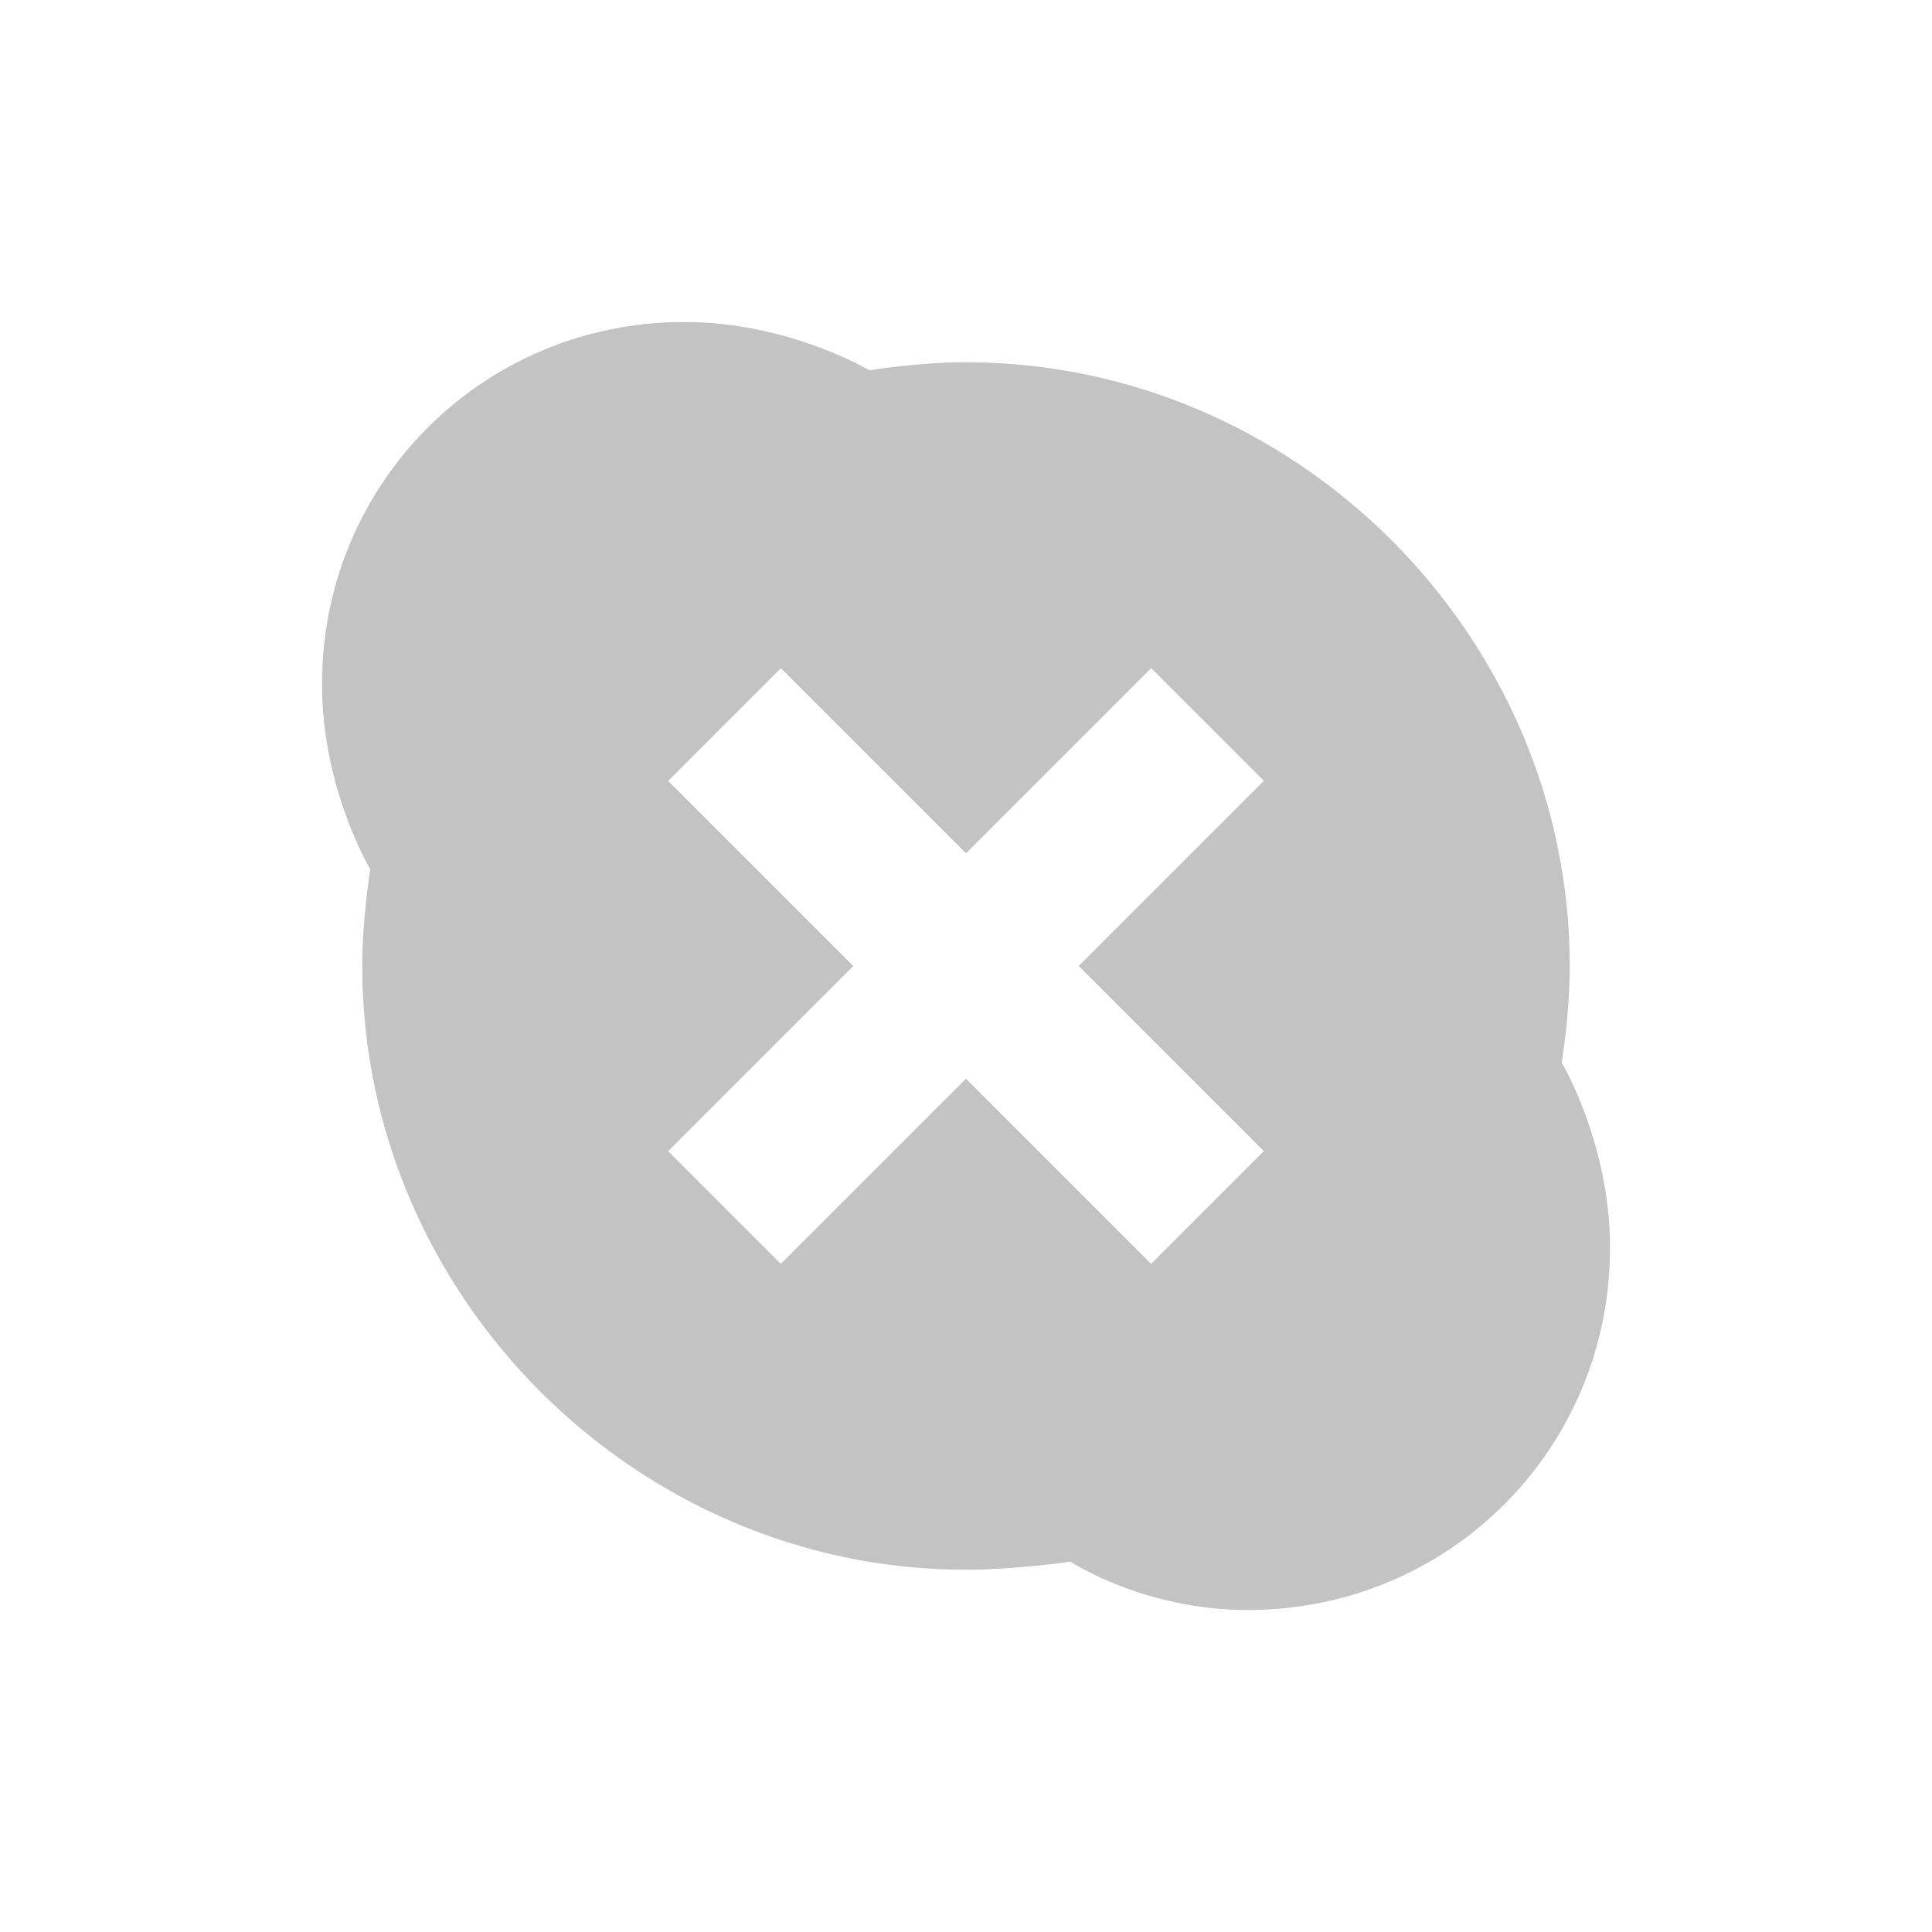 <svg viewBox="0 0 24 24"><path d="m8.5 4c-2.5 0-4.5 2-4.5 4.5 0 1.3.6 2.3.6 2.3s-.1.6-.1 1.2c0 4.1 3.4 7.5 7.5 7.5.6 0 1.3-.1 1.3-.1s.9.6 2.2.6c2.5 0 4.5-2 4.5-4.5 0-1.3-.6-2.3-.6-2.3s.1-.6.1-1.2c0-4.1-3.4-7.5-7.5-7.5-.6 0-1.2.1-1.2.1s-1-.6-2.3-.6zm1.2 4.3 2.3 2.3 2.3-2.3 1.4 1.4-2.3 2.3 2.3 2.3-1.4 1.4-2.3-2.3-2.3 2.3-1.4-1.4 2.3-2.3-2.3-2.3z" fill="#555" opacity=".35"/></svg>